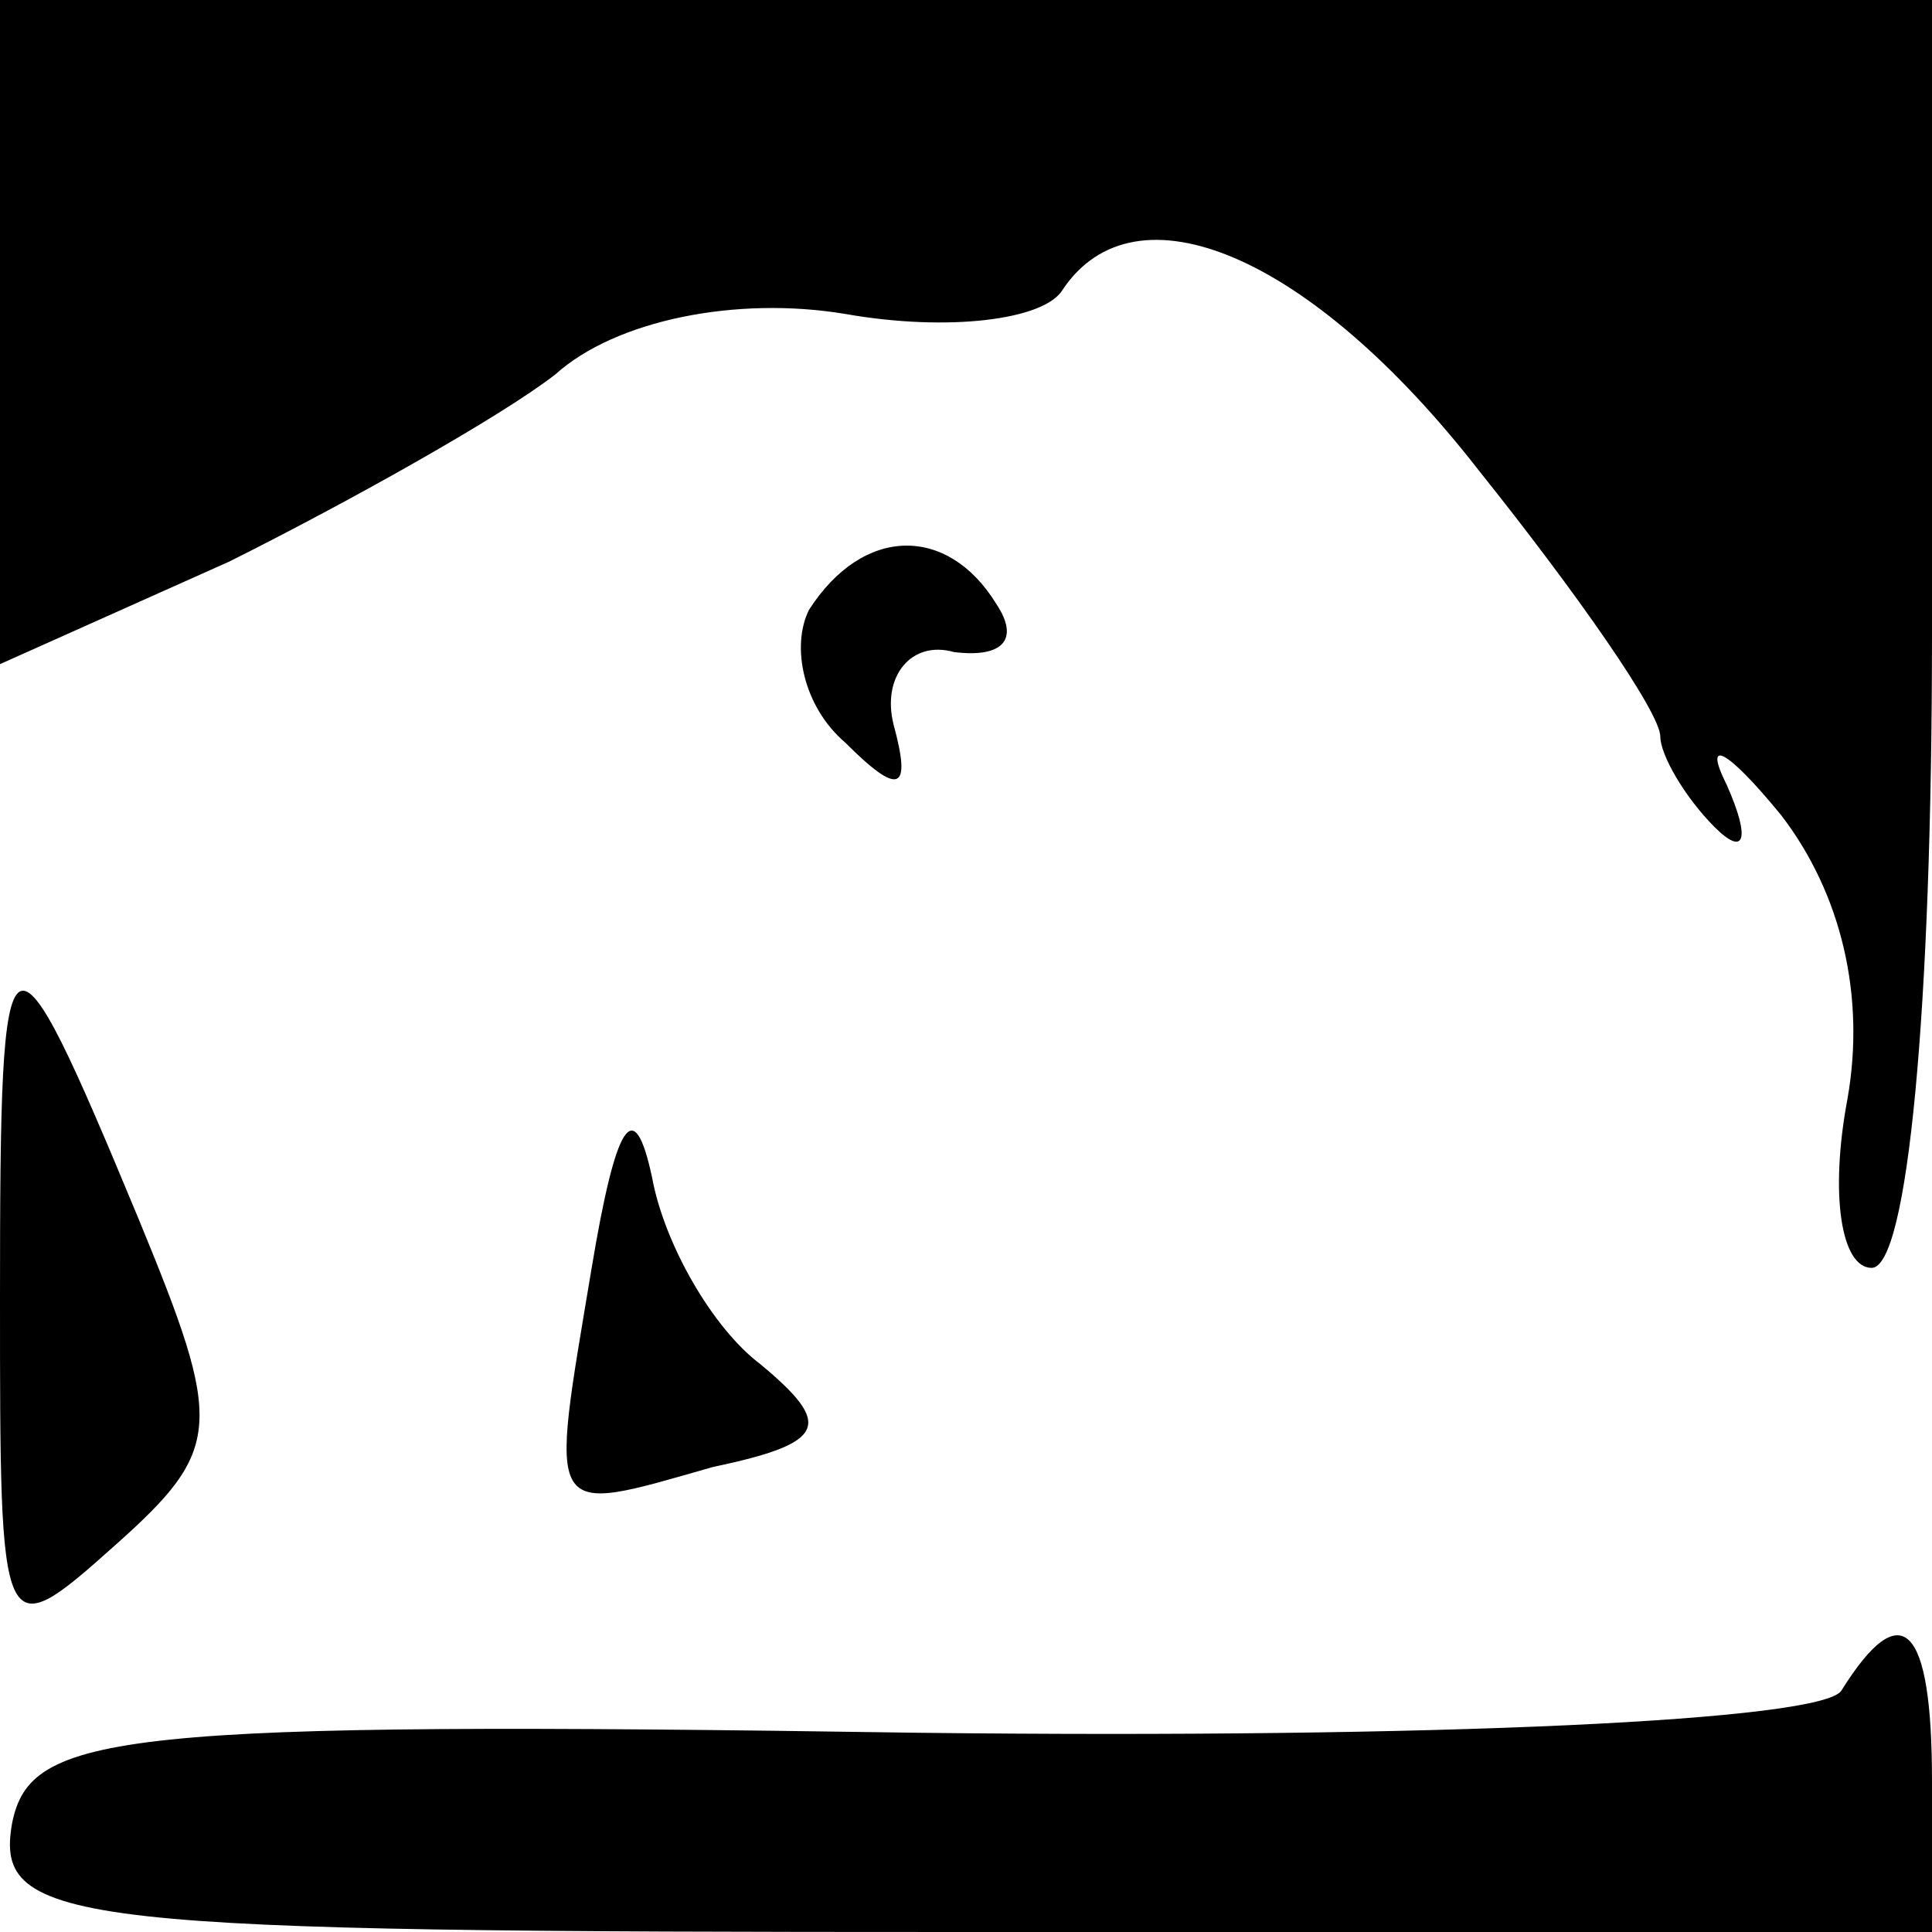 <?xml version="1.0" standalone="no"?>
<!DOCTYPE svg PUBLIC "-//W3C//DTD SVG 20010904//EN"
 "http://www.w3.org/TR/2001/REC-SVG-20010904/DTD/svg10.dtd">
<svg version="1.0" xmlns="http://www.w3.org/2000/svg"
 width="32pt" height="32pt" viewBox="0 0 32 32"
 preserveAspectRatio="xMidYMid meet">
<g transform="translate(0,32) scale(0.1,-0.1)"
fill="#000000" stroke="none">
<path fill="#000000" stroke="none" d="M0 265 l0 -55 38 17 c20 10 45 24 54
31 10 9 30 13 48 10 17 -3 33 -1 36 4 12 18 41 6 69 -30 16 -20 30 -40 30 -44
0 -3 4 -10 9 -15 5 -5 6 -2 2 7 -4 8 0 6 9 -5 10 -13 14 -30 11 -47 -3 -16 -1
-28 4 -28 6 0 10 43 10 105 l0 105 -160 0 -160 0 0 -55z"/>
<path fill="#000000" stroke="none" d="M134 219 c-3 -6 -1 -16 6 -22 9 -9 11
-8 8 3 -2 8 3 14 10 12 8 -1 11 2 7 8 -8 13 -22 13 -31 -1z"/>
<path fill="#000000" stroke="none" d="M0 105 c0 -57 0 -58 19 -41 18 16 18
20 4 54 -22 53 -23 52 -23 -13z"/>
<path fill="#000000" stroke="none" d="M98 110 c-7 -42 -8 -41 20 -33 19 4 20
7 8 17 -8 6 -16 20 -18 31 -3 14 -6 9 -10 -15z"/>
<path fill="#000000" stroke="none" d="M305 40 c-3 -5 -67 -8 -153 -7 -133 2
-147 0 -150 -15 -3 -17 10 -18 157 -18 l161 0 0 25 c0 26 -5 31 -15 15z"/>
</g>
</svg>
